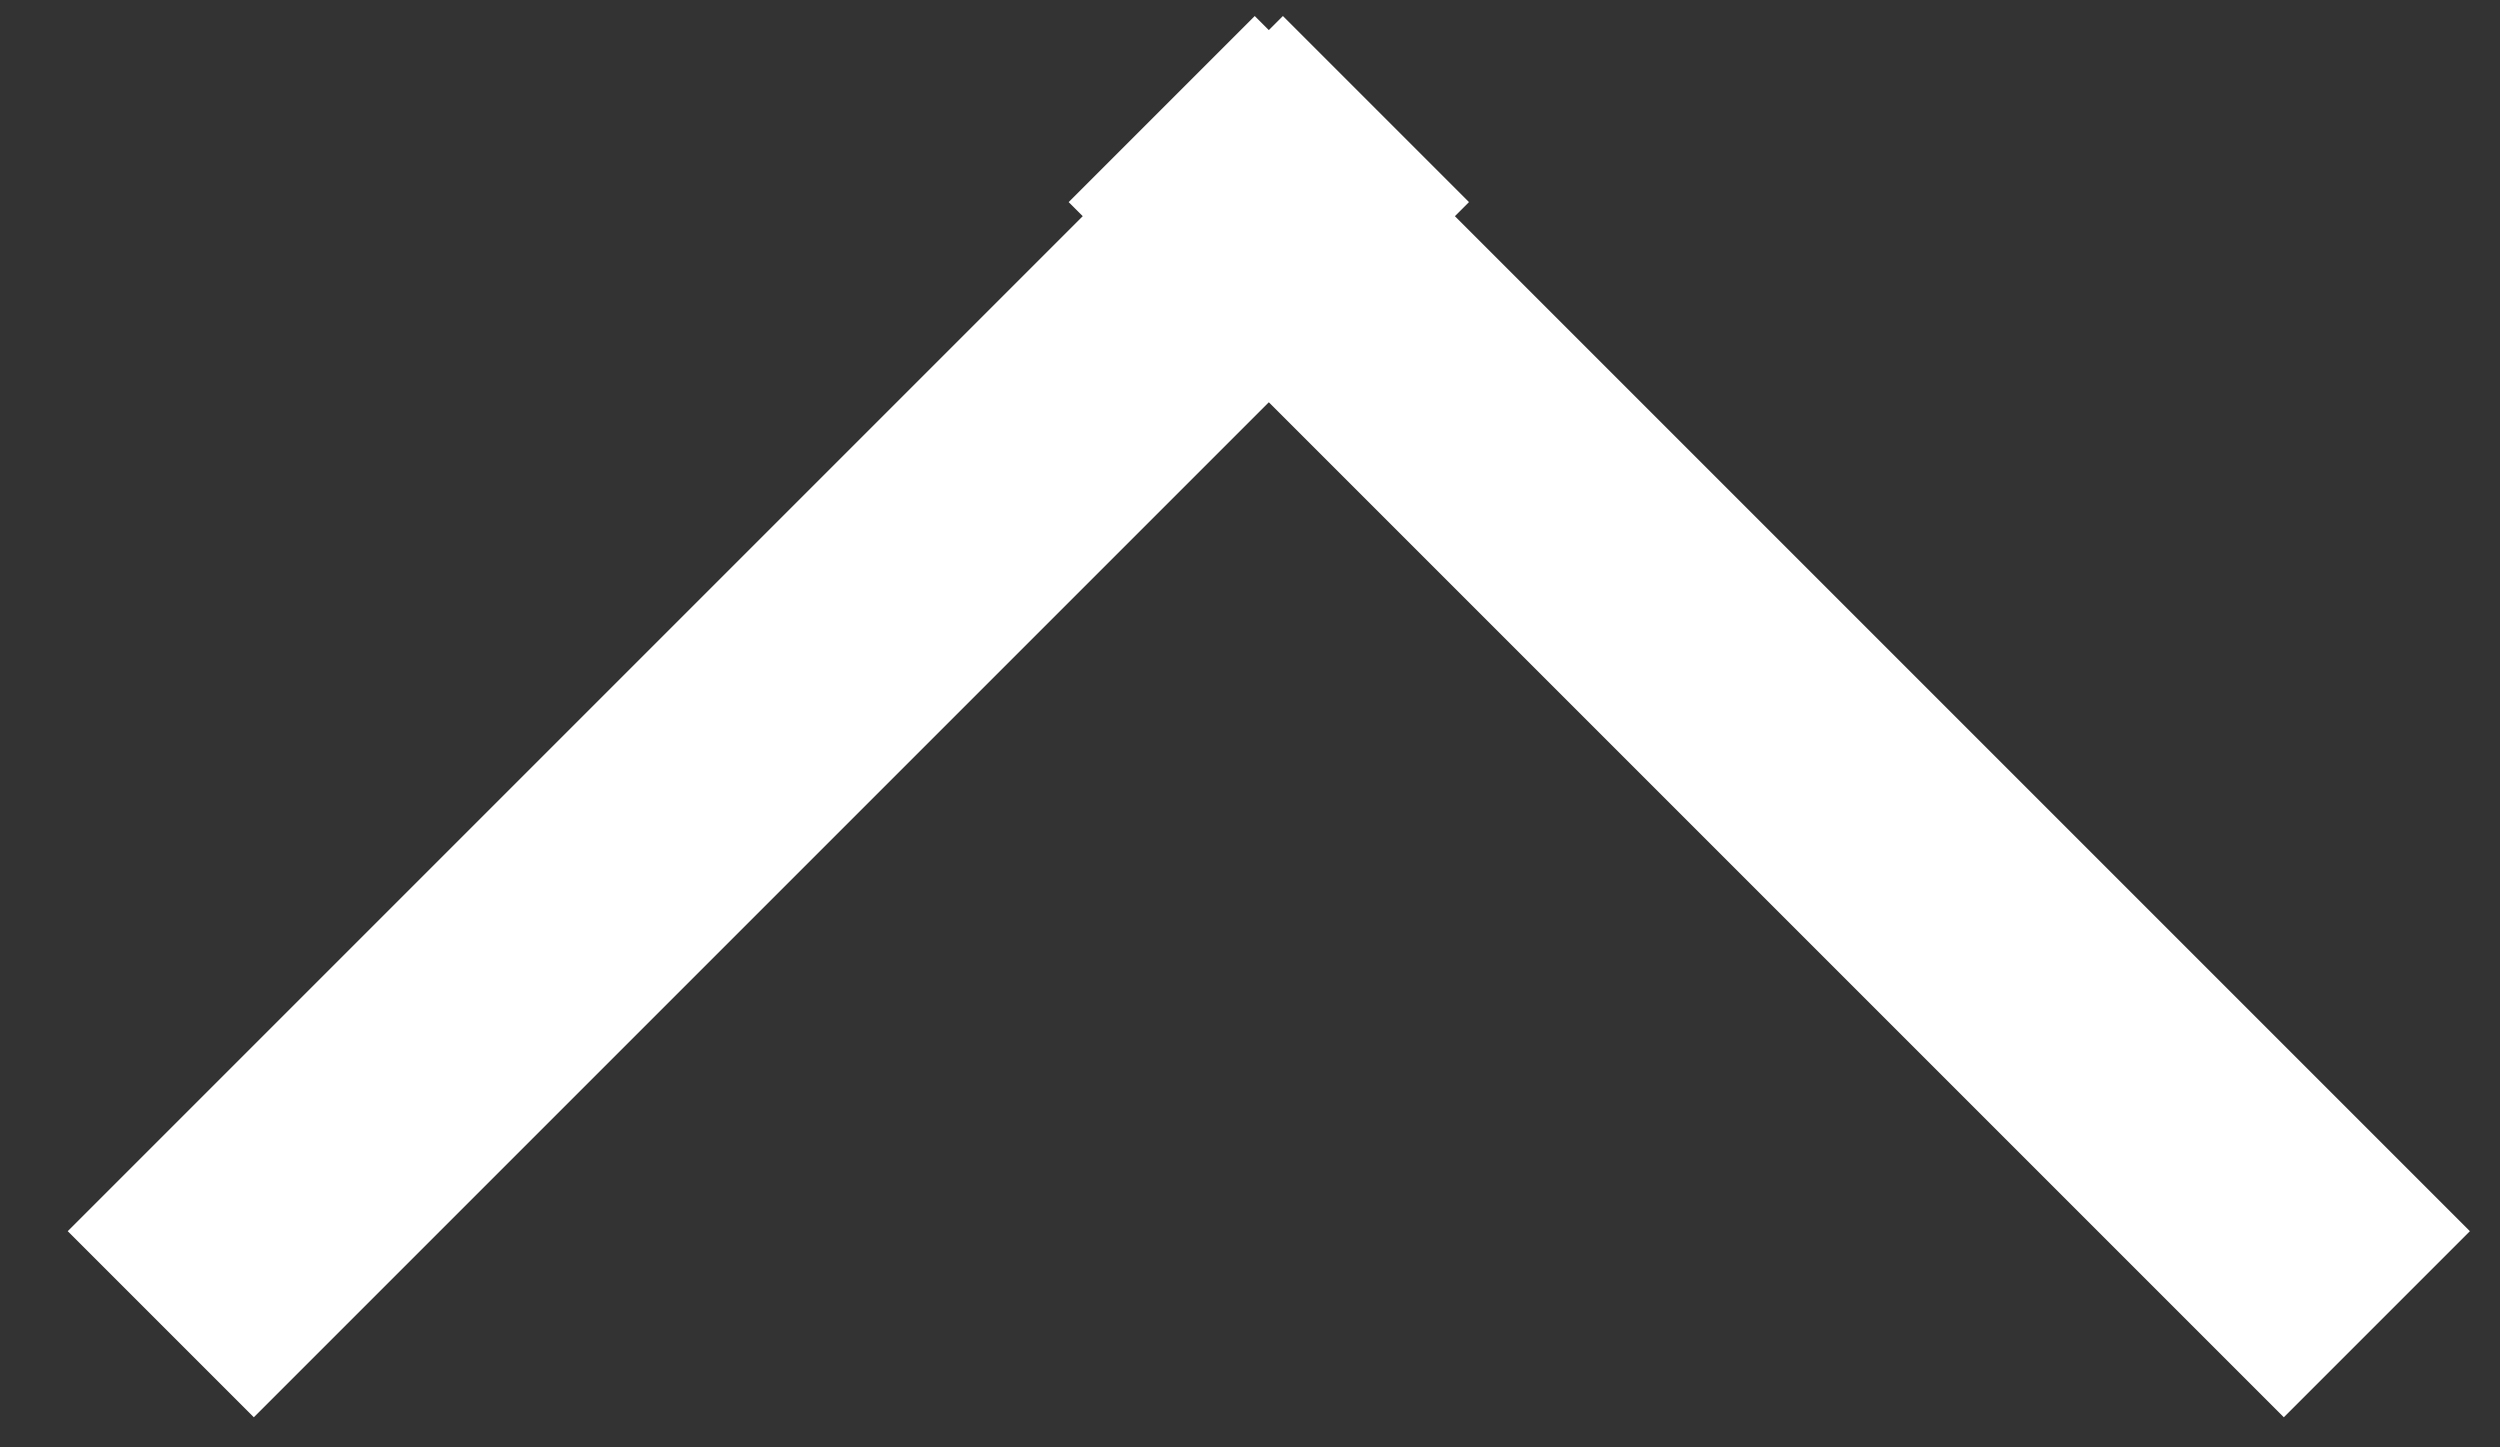 <?xml version="1.0" encoding="UTF-8"?>
<svg width="19px" height="11px" viewBox="0 0 19 11" version="1.1" xmlns="http://www.w3.org/2000/svg" xmlns:xlink="http://www.w3.org/1999/xlink">
    <rect x="0" y="0" width="19" height="11" fill="#333333" stroke="none"/>
    <!-- Generator: Sketch 48.2 (47327) - http://www.bohemiancoding.com/sketch -->
    <title>up</title>
    <desc>Created with Sketch.</desc>
    <defs></defs>
    <g id="Hover-Over-a-Trip-|-Desktop" stroke="none" stroke-width="1" fill="none" fill-rule="evenodd" transform="translate(-476, -945)" stroke-linecap="square">
        <g id="Trip-List" transform="translate(111, 219)" stroke="#FFFFFF" stroke-width="2">
            <g id="Back-To-Top" transform="translate(346, 710)">
                <g id="Icons-/-Chevron" transform="translate(28.5, 21.5) rotate(90) translate(-28.5, -21.5) translate(24, 13)">
                    <g id="up">
                        <path d="M8.357,0.643 L0.536,8.464" id="Line"></path>
                        <path d="M8.357,8.357 L0.536,16.178" id="Line-Copy-2" transform="translate(4.5, 12.214) scale(1, -1) translate(-4.5, -12.214) "></path>
                    </g>
                </g>
            </g>
        </g>
    </g>
</svg>